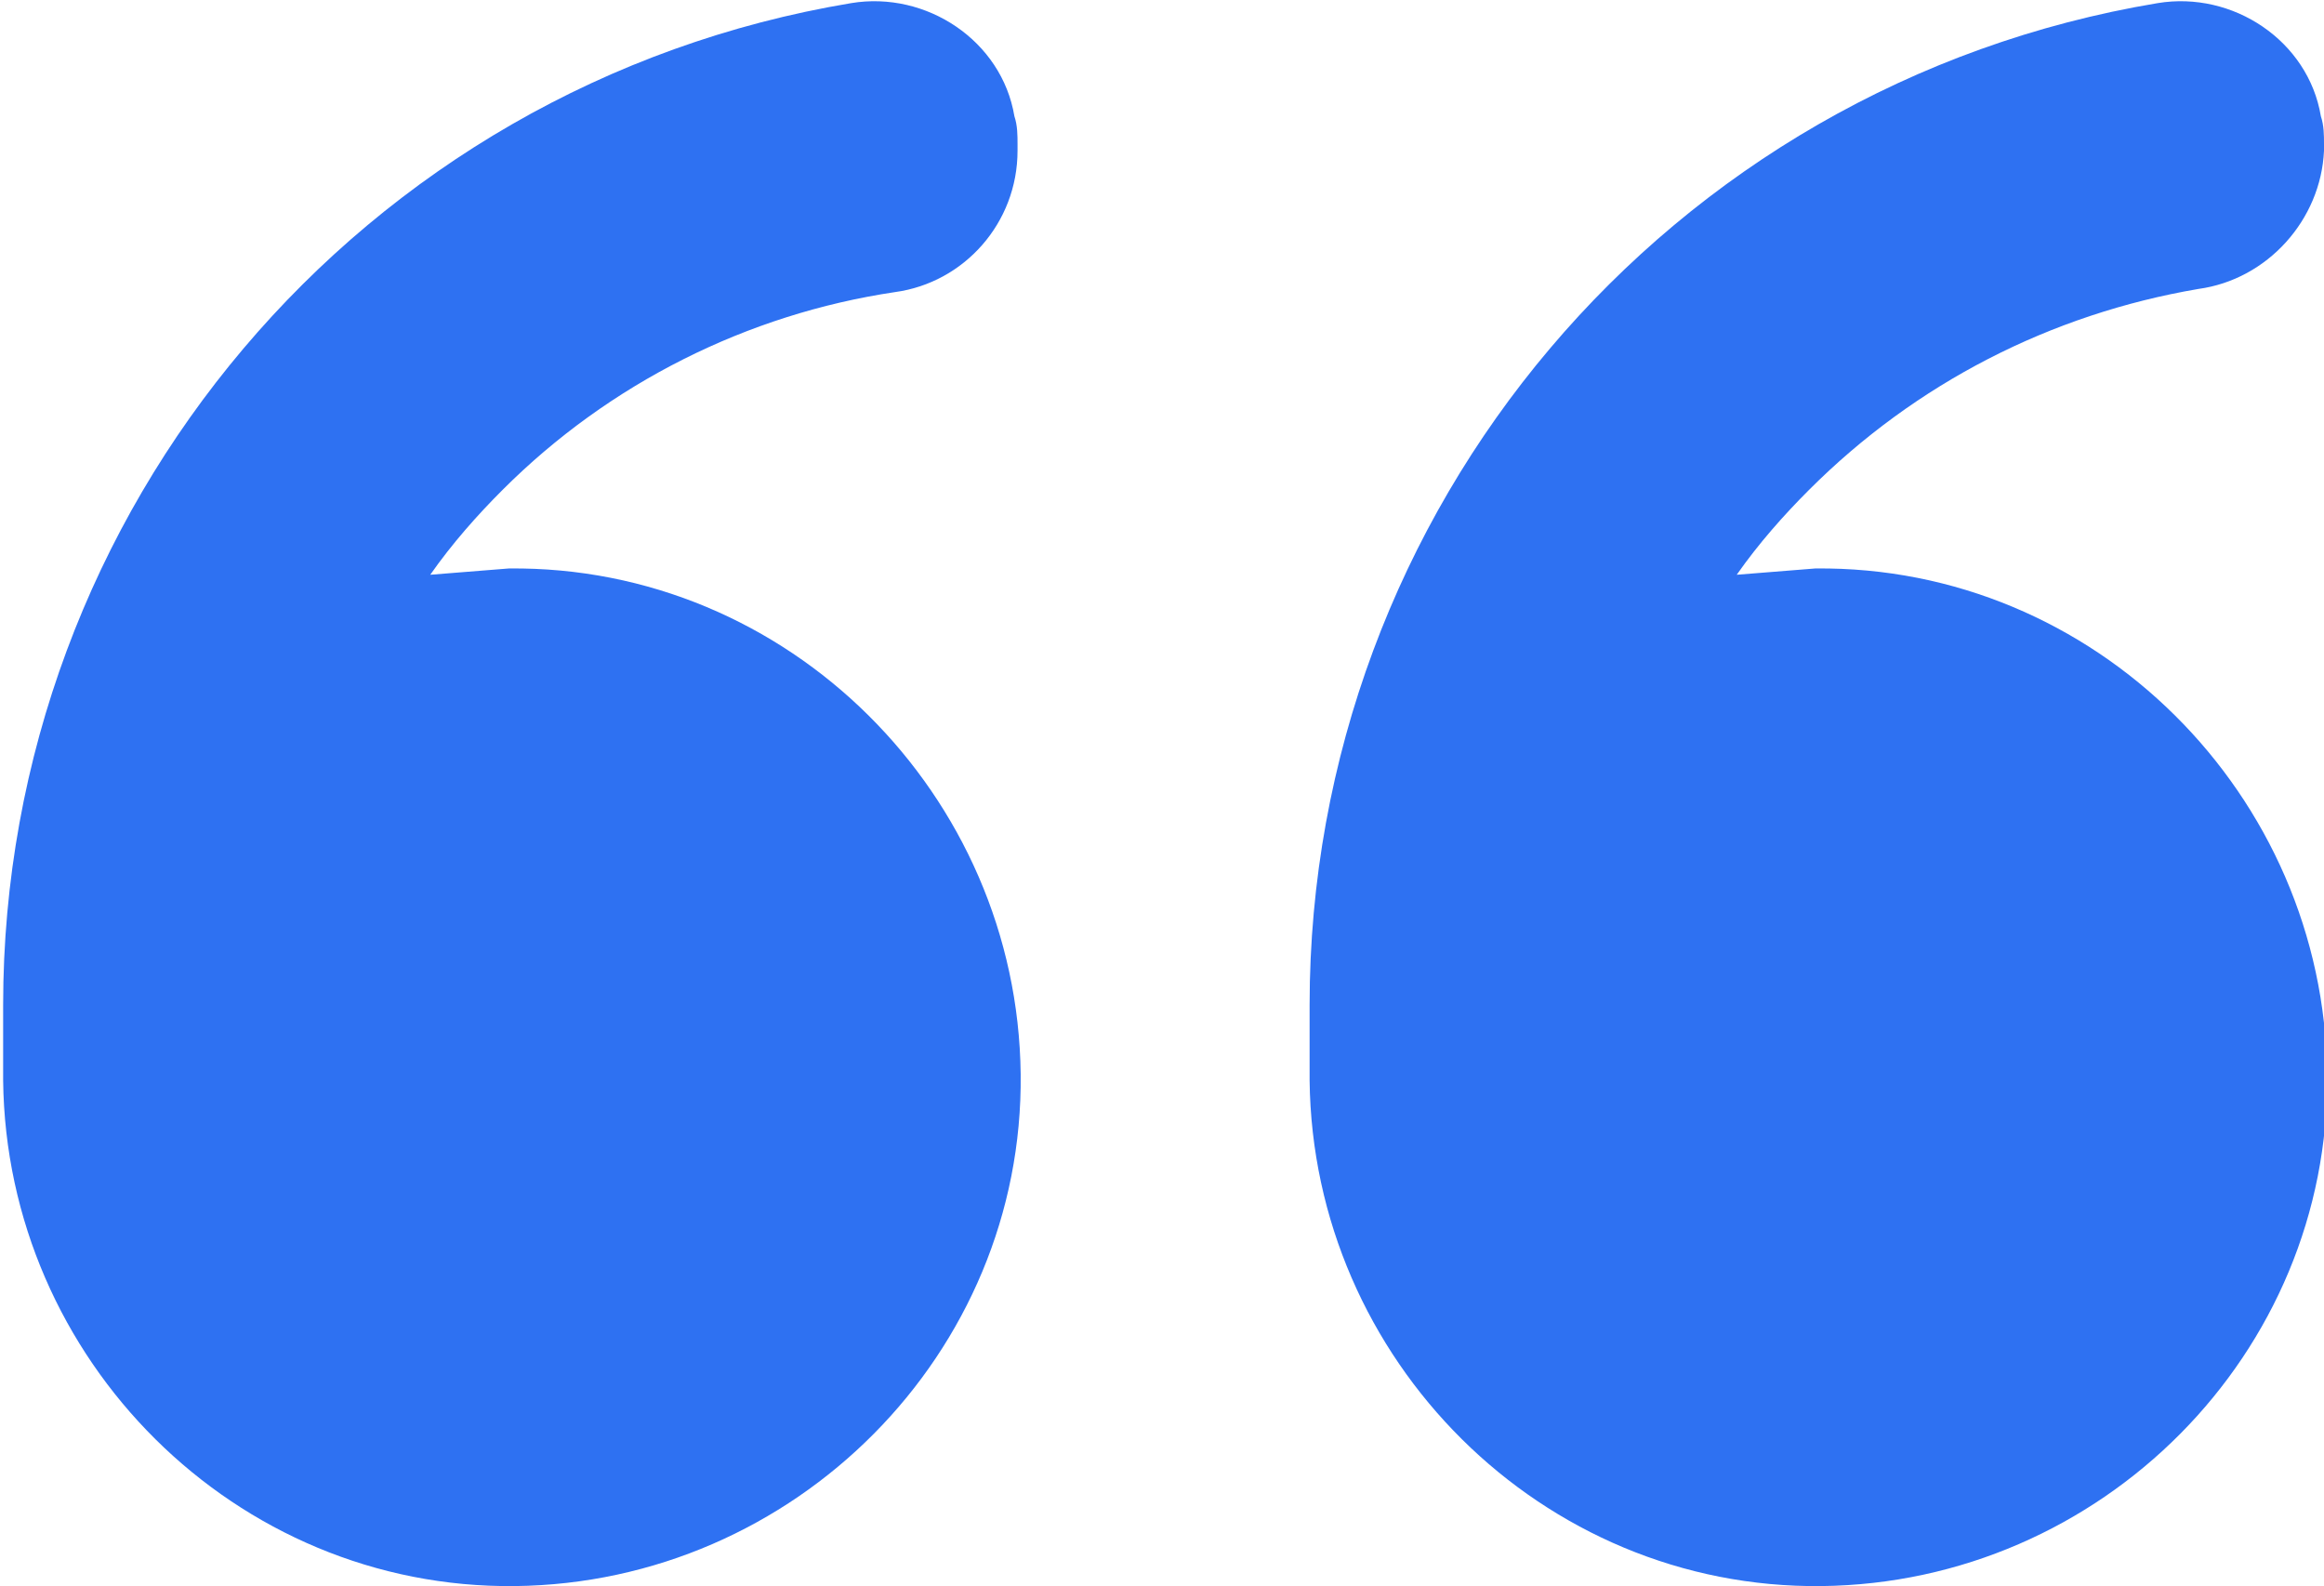 <svg id="Layer_1" xmlns="http://www.w3.org/2000/svg" viewBox="0 0 74 50.5"><style>.st0{fill:#2e71f2}</style><title>Asset 2</title><path class="st0" d="M16.2 18.1c8.9-.1 16.2 7.2 16.3 16.1.1 8.9-7.2 16.2-16.1 16.3S.2 43.3.1 34.4V32C.1 16.2 11.5 2.7 27.1.1c2.4-.4 4.8 1.2 5.2 3.6.1.3.1.6.1.9v.2c0 2.3-1.7 4.2-3.9 4.5-4.7.7-9.1 2.9-12.5 6.3-.8.8-1.6 1.7-2.3 2.7l2.5-.2zm41.6 0c8.9-.1 16.2 7.2 16.3 16.1S66.9 50.4 58 50.5s-16.2-7.2-16.3-16.1V32c0-15.8 11.4-29.3 27-31.9 2.4-.4 4.8 1.2 5.2 3.6.1.3.1.6.1.9v.2c-.1 2.2-1.8 4.1-4 4.4-4.7.8-9 3-12.4 6.4-.8.8-1.6 1.7-2.3 2.7l2.5-.2z"/></svg>